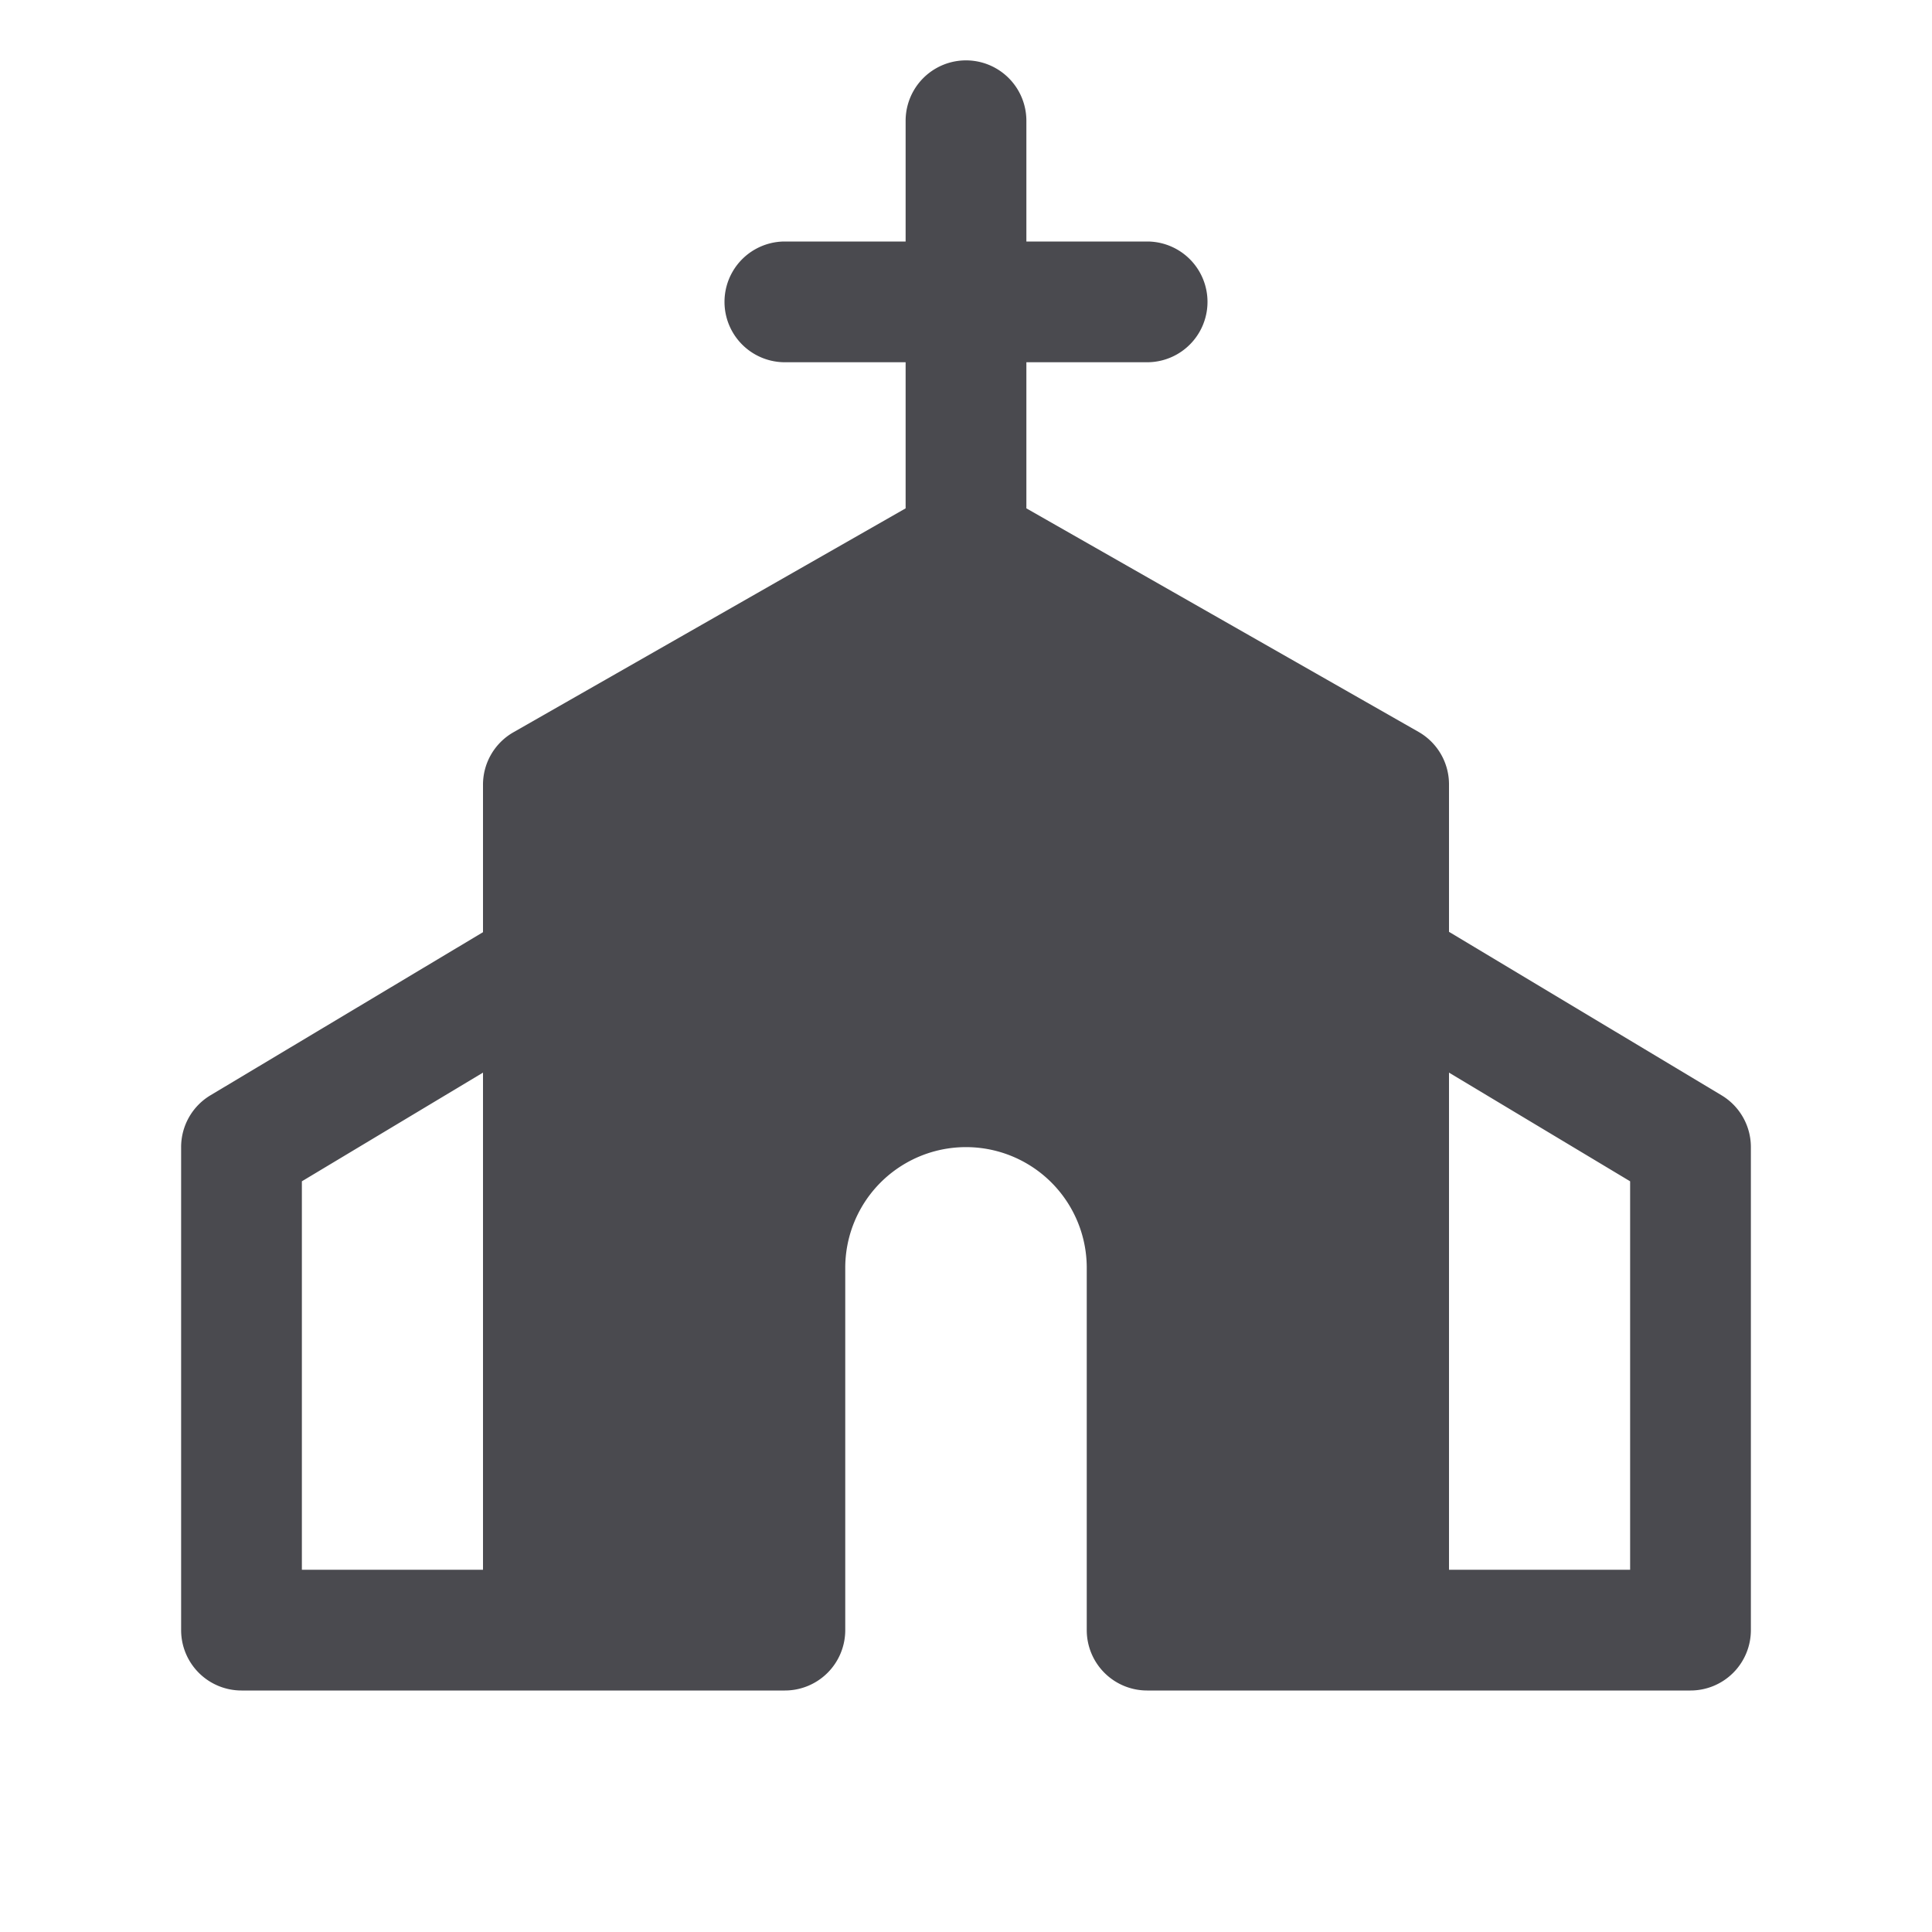 <svg xmlns="http://www.w3.org/2000/svg" width="32" height="32" fill="none" viewBox="0 0 32 32">
  <path fill="#4A4A4F" d="M28.515 18.142 24 15.434V13a1 1 0 0 0-.5-.875L17 8.42V6h2a1 1 0 1 0 0-2h-2V2a1 1 0 0 0-2 0v2h-2a1 1 0 1 0 0 2h2v2.42l-6.5 3.711a1 1 0 0 0-.5.875v2.434l-4.515 2.702A1 1 0 0 0 3 19v8a1 1 0 0 0 1 1h9a1 1 0 0 0 1-1v-6a2 2 0 0 1 4 0v6a1 1 0 0 0 1 1h9a1 1 0 0 0 1-1v-8a1 1 0 0 0-.485-.858ZM8 26H5v-6.434l3-1.8V26Zm19 0h-3v-8.234l3 1.8V26Z"/>
</svg>
